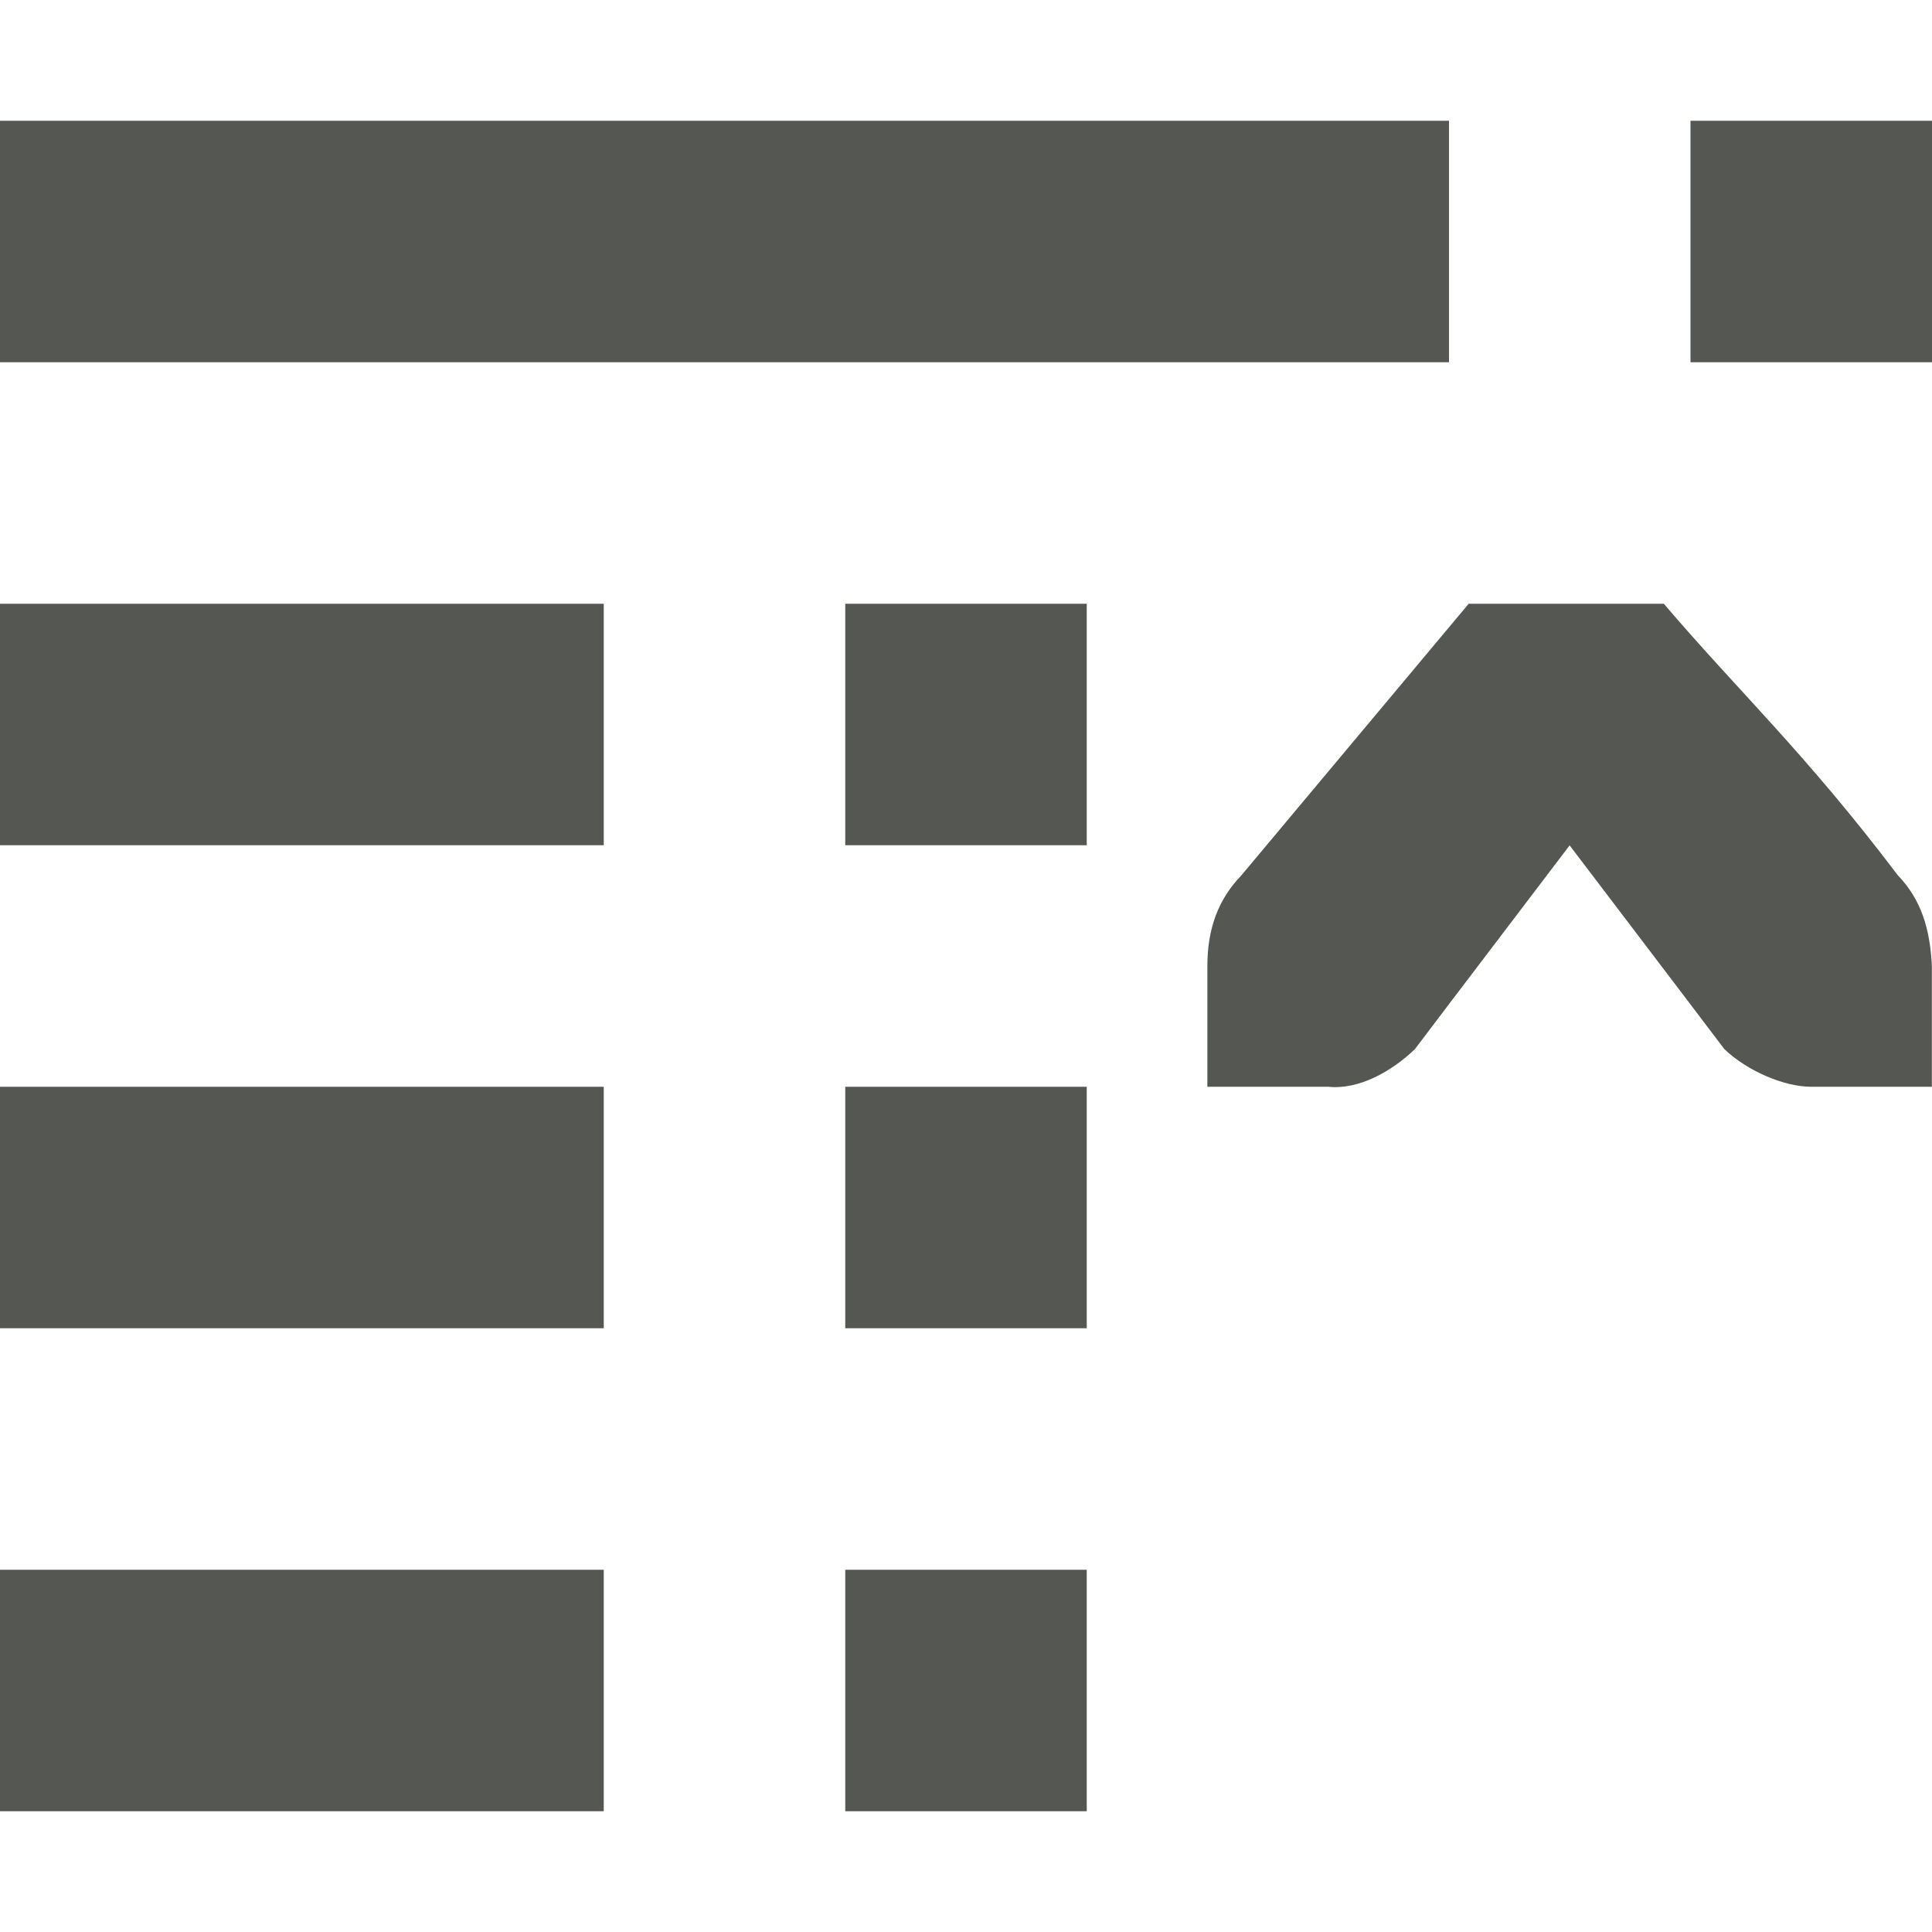 <svg viewBox="0 0 16 16" xmlns="http://www.w3.org/2000/svg"><path d="m16 1v2h-2v-2zm-4 0v2h-12v-2zm1.779 4c.618.725 1.17 1.234 1.939 2.25.191.198.266.441.281.75v.588.412h-1c-.224 0-.528-.13-.719-.312l-.281-.371-1-1.316-1 1.316-.281.371c-.19.183-.463.339-.719.312h-1v-.412-.588c0-.309.09-.552.281-.75l1.883-2.25zm-4.779 0v2h-2v-2zm-4 0v2h-5v-2zm4 4v2h-2v-2zm-4 0v2h-5v-2zm4 4v2h-2v-2zm-4 0v2h-5v-2z" fill="#555753"/></svg>